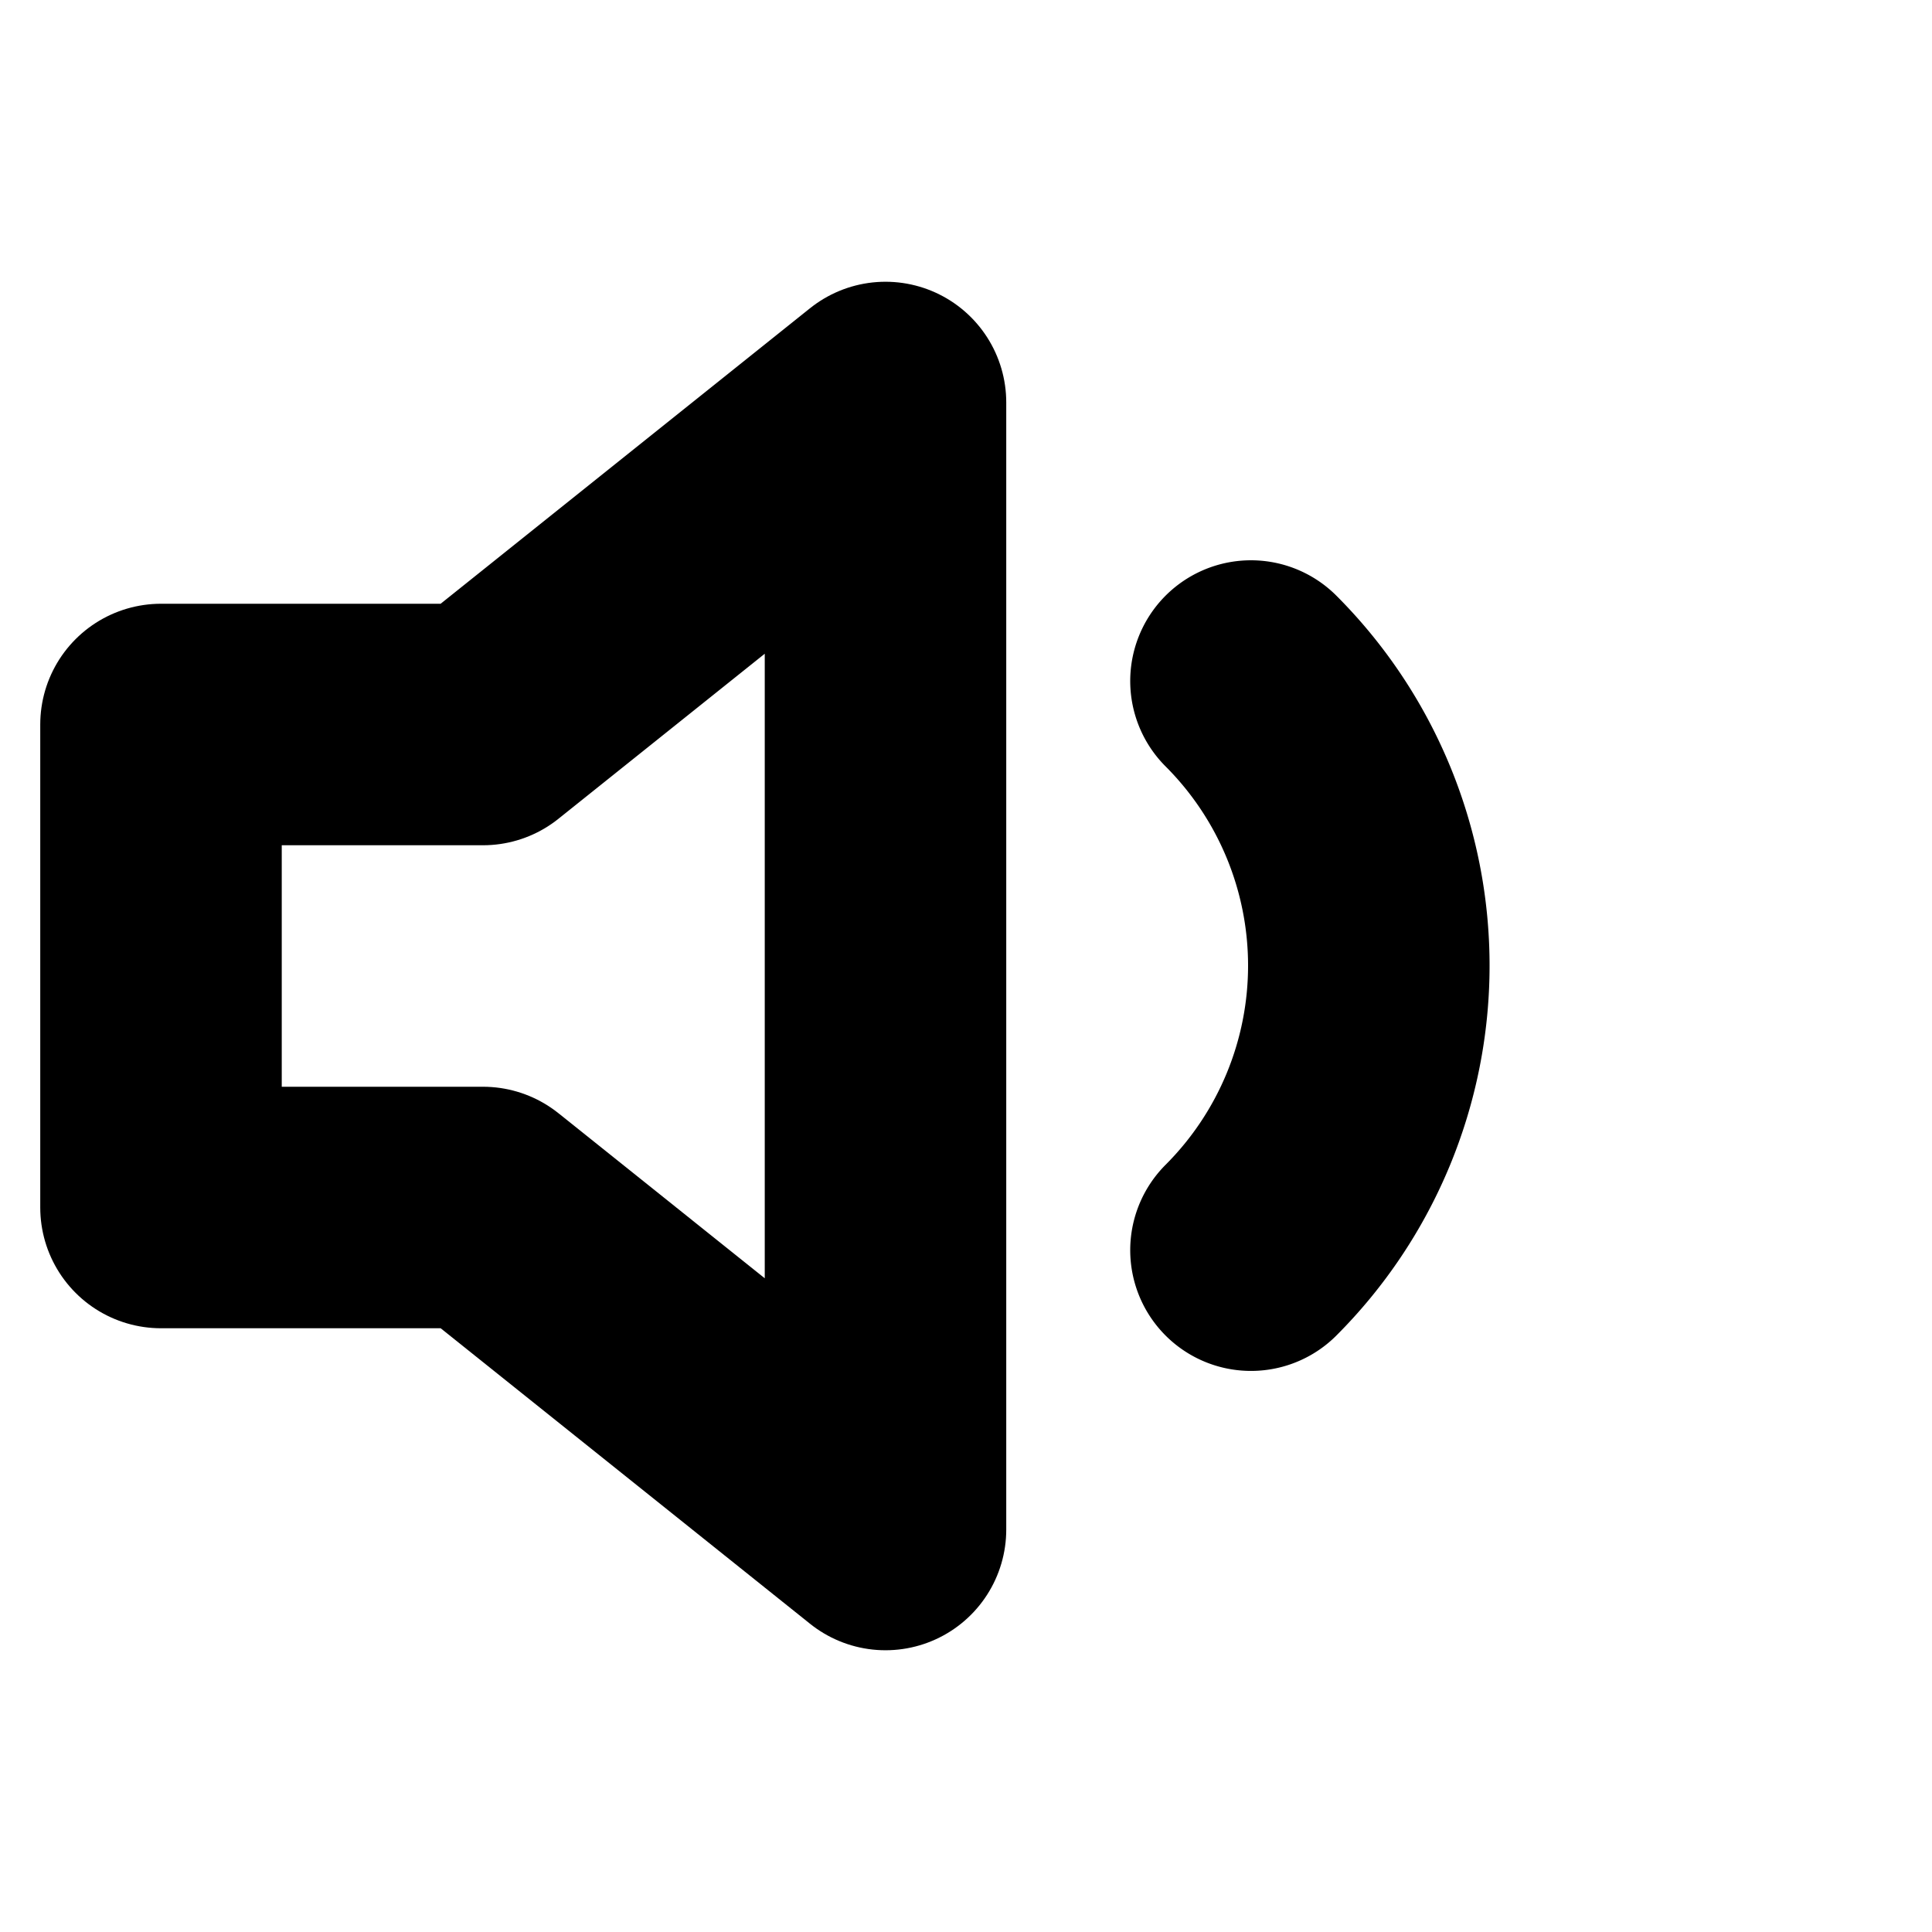 <!-- @license lucide-static v0.394.0 - ISC -->
<svg
    xmlns="http://www.w3.org/2000/svg"
    class="lucide lucide-volume-1"
    width="24"
    height="24"
    viewBox="0 0 24 24"
    fill="none"
    stroke="currentColor"
    stroke-width="3"
    stroke-linecap="round"
    stroke-linejoin="round"
>
    <polygon points="11 5 6 9 2 9 2 15 6 15 11 19 11 5" />
    <path d="M15.54 8.46a5 5 0 0 1 0 7.07" />
</svg>
